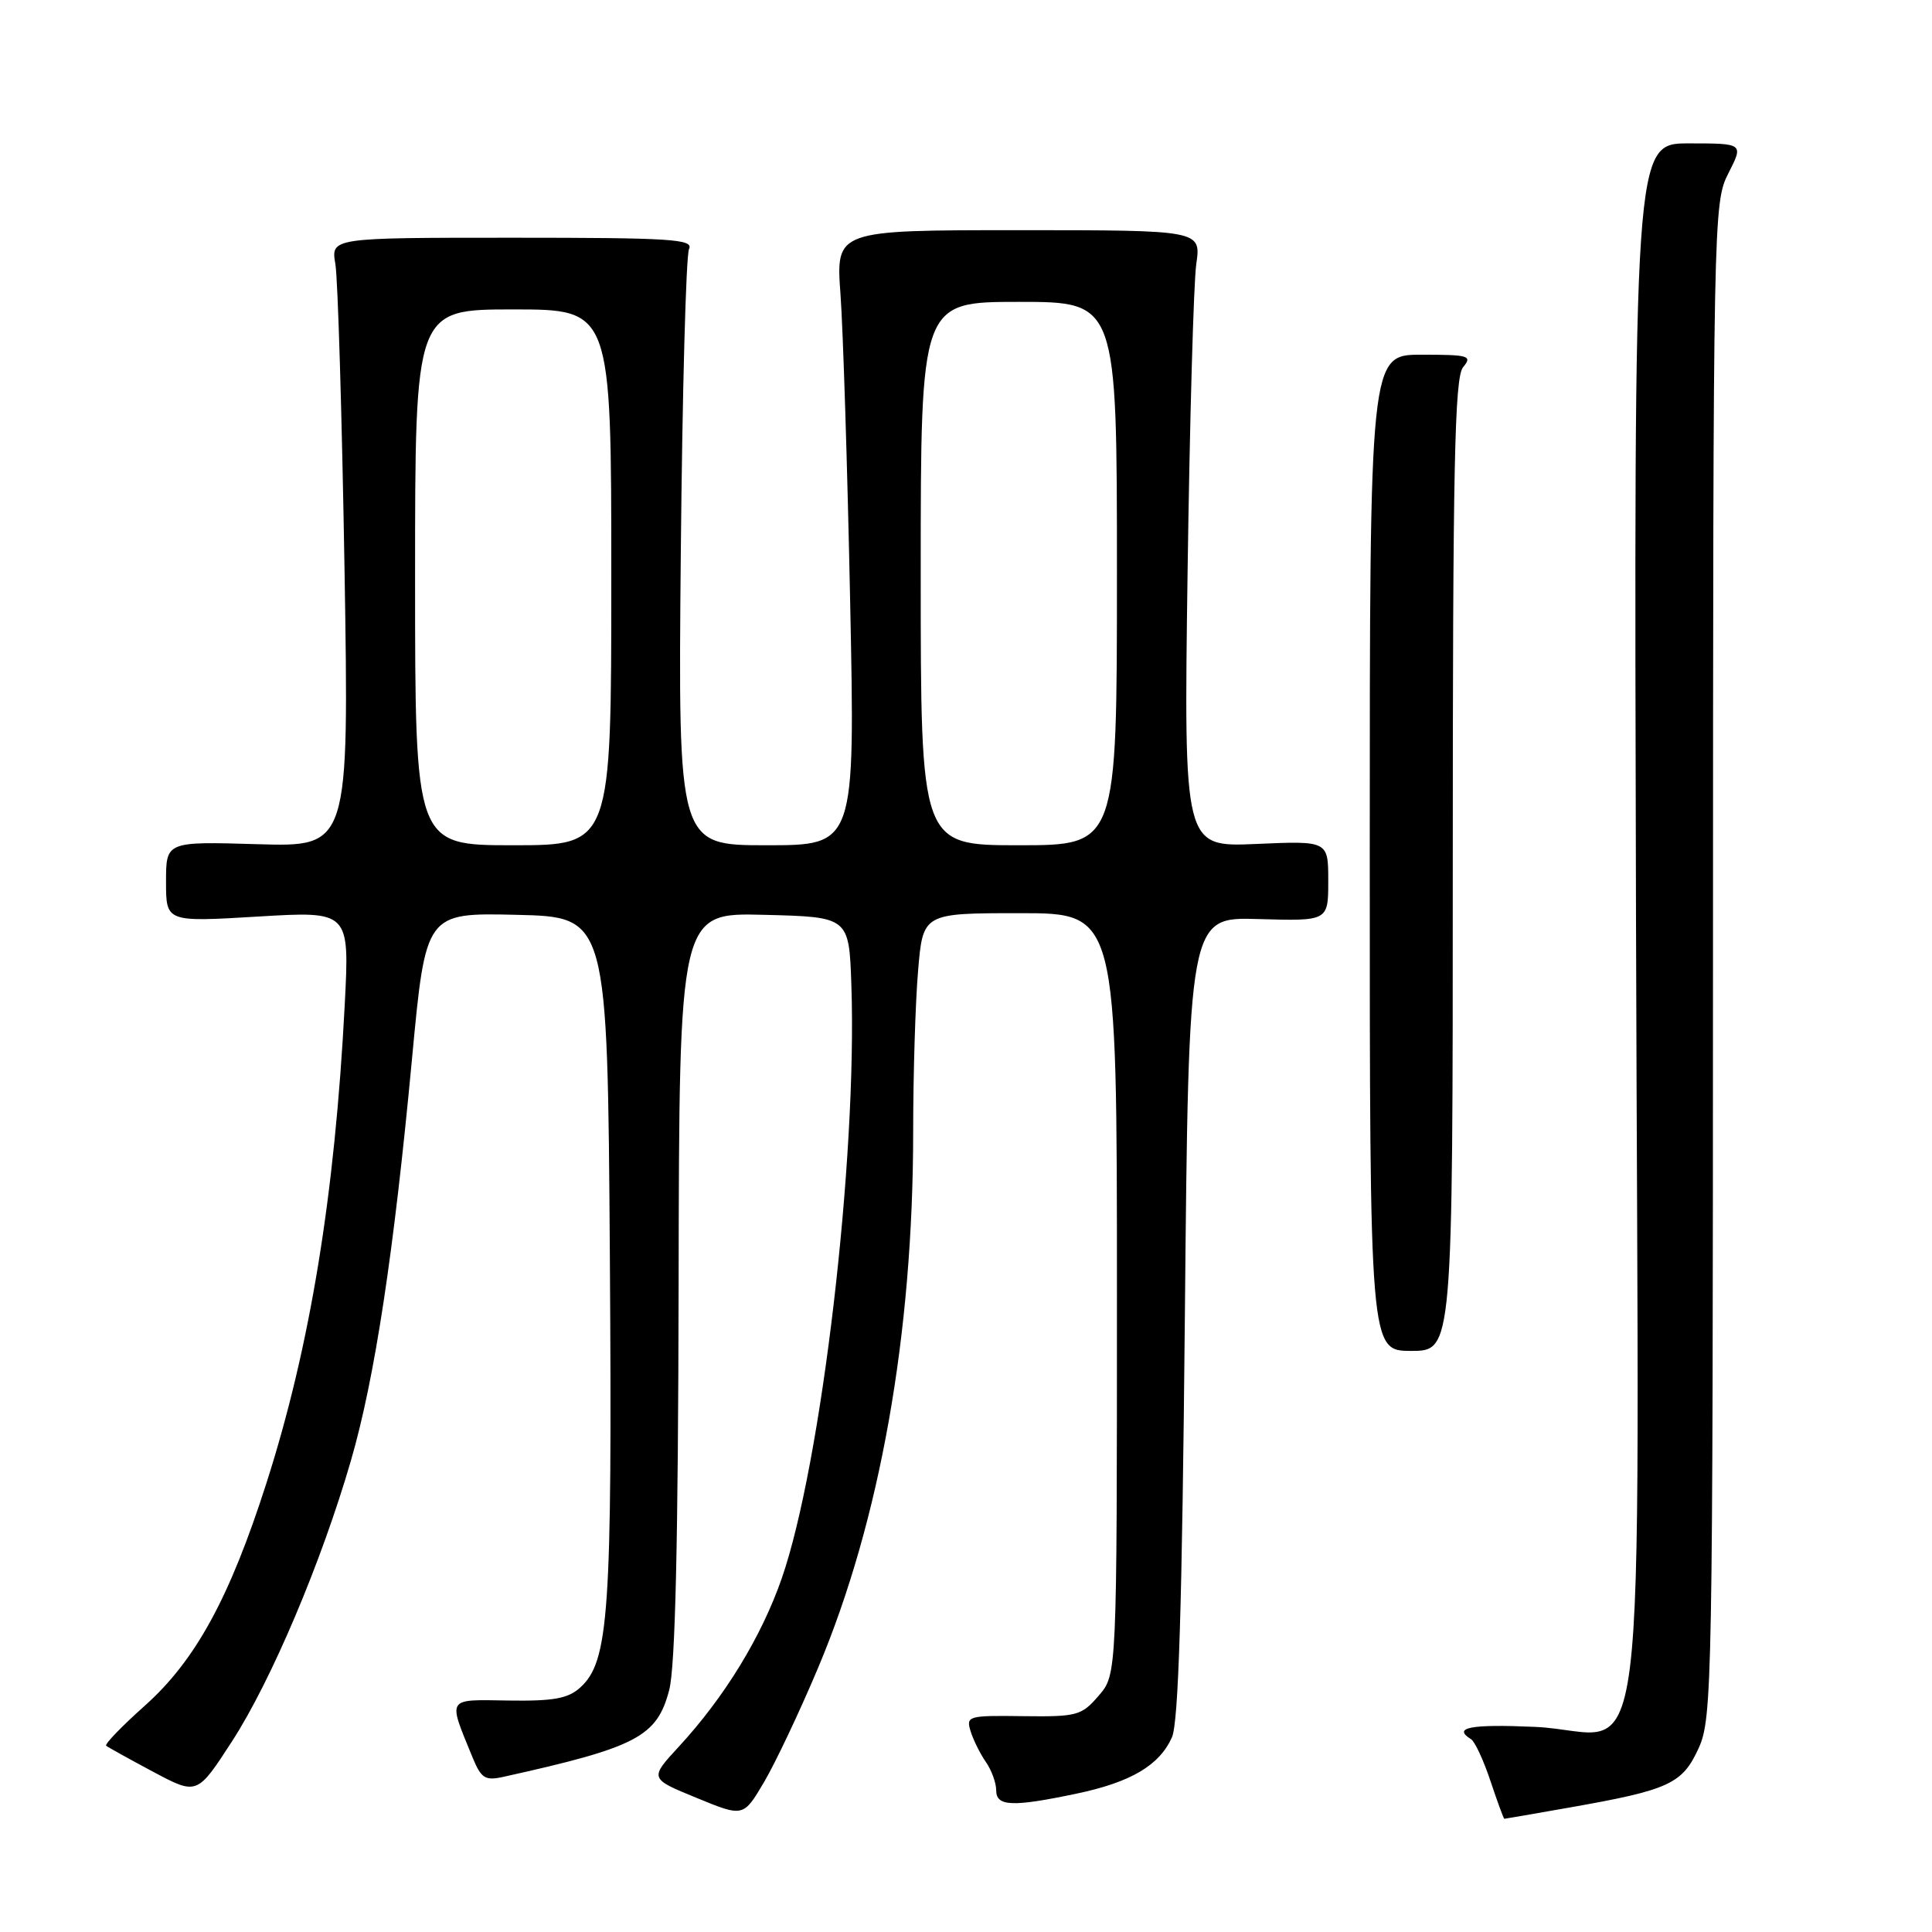 <?xml version="1.0" encoding="UTF-8" standalone="no"?>
<!DOCTYPE svg PUBLIC "-//W3C//DTD SVG 1.1//EN" "http://www.w3.org/Graphics/SVG/1.1/DTD/svg11.dtd" >
<svg xmlns="http://www.w3.org/2000/svg" xmlns:xlink="http://www.w3.org/1999/xlink" version="1.1" viewBox="0 0 256 256">
 <g >
 <path fill="currentColor"
d=" M 108.40 221.00 C 116.61 201.51 121.00 176.76 121.00 149.91 C 121.00 142.42 121.29 132.86 121.65 128.65 C 122.29 121.00 122.29 121.00 135.15 121.00 C 148.00 121.00 148.00 121.00 148.00 171.44 C 148.00 221.89 148.00 221.89 145.58 224.69 C 143.31 227.33 142.72 227.49 135.56 227.40 C 128.27 227.30 127.99 227.38 128.61 229.40 C 128.97 230.55 129.88 232.39 130.63 233.47 C 131.39 234.56 132.00 236.24 132.00 237.22 C 132.00 239.37 134.11 239.46 142.63 237.67 C 149.84 236.16 153.63 233.92 155.29 230.20 C 156.16 228.25 156.64 212.73 157.00 174.50 C 157.50 121.50 157.50 121.50 166.75 121.78 C 176.00 122.05 176.00 122.05 176.00 116.73 C 176.00 111.41 176.00 111.41 166.43 111.83 C 156.86 112.24 156.86 112.24 157.36 75.87 C 157.64 55.87 158.16 37.48 158.51 35.00 C 159.16 30.50 159.16 30.50 134.96 30.50 C 110.75 30.50 110.75 30.50 111.37 39.00 C 111.71 43.67 112.29 62.01 112.65 79.75 C 113.31 112.00 113.31 112.00 101.58 112.00 C 89.85 112.00 89.85 112.00 90.21 73.25 C 90.41 51.94 90.90 33.83 91.30 33.00 C 91.93 31.69 89.00 31.50 67.93 31.50 C 43.84 31.50 43.84 31.50 44.44 35.00 C 44.77 36.92 45.31 55.09 45.65 75.36 C 46.25 112.22 46.25 112.22 34.12 111.86 C 22.00 111.50 22.00 111.50 22.00 116.84 C 22.00 122.18 22.00 122.18 34.16 121.45 C 46.32 120.72 46.32 120.72 45.68 133.11 C 44.37 158.43 41.09 178.44 35.31 196.50 C 30.43 211.74 25.89 220.05 19.16 226.04 C 16.12 228.75 13.83 231.13 14.07 231.32 C 14.31 231.52 17.11 233.07 20.31 234.78 C 26.12 237.87 26.12 237.87 30.76 230.71 C 35.96 222.66 42.60 206.99 46.51 193.50 C 49.66 182.65 52.18 166.07 54.60 140.22 C 56.41 120.94 56.41 120.94 68.46 121.22 C 80.50 121.50 80.50 121.50 80.81 166.50 C 81.13 213.77 80.69 220.16 76.88 223.61 C 75.27 225.07 73.33 225.42 67.39 225.33 C 59.08 225.20 59.33 224.83 62.58 232.78 C 63.76 235.66 64.26 235.98 66.71 235.44 C 84.37 231.53 87.05 230.13 88.67 223.95 C 89.48 220.87 89.86 204.39 89.92 170.22 C 90.00 120.93 90.00 120.93 101.25 121.22 C 112.50 121.50 112.50 121.50 112.81 130.50 C 113.60 153.49 108.85 194.02 103.58 209.16 C 100.89 216.89 96.02 224.86 89.94 231.45 C 86.05 235.67 86.05 235.67 92.28 238.22 C 98.50 240.78 98.50 240.78 101.24 236.14 C 102.74 233.59 105.97 226.78 108.40 221.00 Z  M 207.95 239.51 C 221.18 237.18 222.92 236.38 225.08 231.64 C 226.88 227.68 226.96 223.20 226.98 127.21 C 227.00 28.58 227.03 26.85 229.02 22.96 C 231.04 19.00 231.04 19.00 223.77 19.00 C 216.50 19.00 216.50 19.00 216.78 121.97 C 217.11 242.71 218.77 229.49 203.39 228.82 C 194.83 228.44 192.42 228.91 194.92 230.45 C 195.43 230.77 196.59 233.27 197.50 236.01 C 198.42 238.76 199.24 241.00 199.33 241.00 C 199.42 241.00 203.30 240.33 207.95 239.51 Z  M 192.50 114.65 C 192.50 61.58 192.74 50.02 193.87 48.65 C 195.13 47.14 194.65 47.00 188.37 47.00 C 181.50 47.00 181.50 47.00 181.50 113.00 C 181.50 179.00 181.50 179.00 187.00 179.00 C 192.50 179.00 192.50 179.00 192.50 114.65 Z  M 55.00 76.50 C 55.00 41.00 55.00 41.00 68.00 41.00 C 81.00 41.00 81.00 41.00 81.00 76.50 C 81.00 112.00 81.00 112.00 68.00 112.00 C 55.00 112.00 55.00 112.00 55.00 76.50 Z  M 122.00 76.00 C 122.00 40.00 122.00 40.00 135.00 40.00 C 148.00 40.00 148.00 40.00 148.00 76.00 C 148.00 112.00 148.00 112.00 135.00 112.00 C 122.00 112.00 122.00 112.00 122.00 76.00 Z "/>
</g>
</svg>